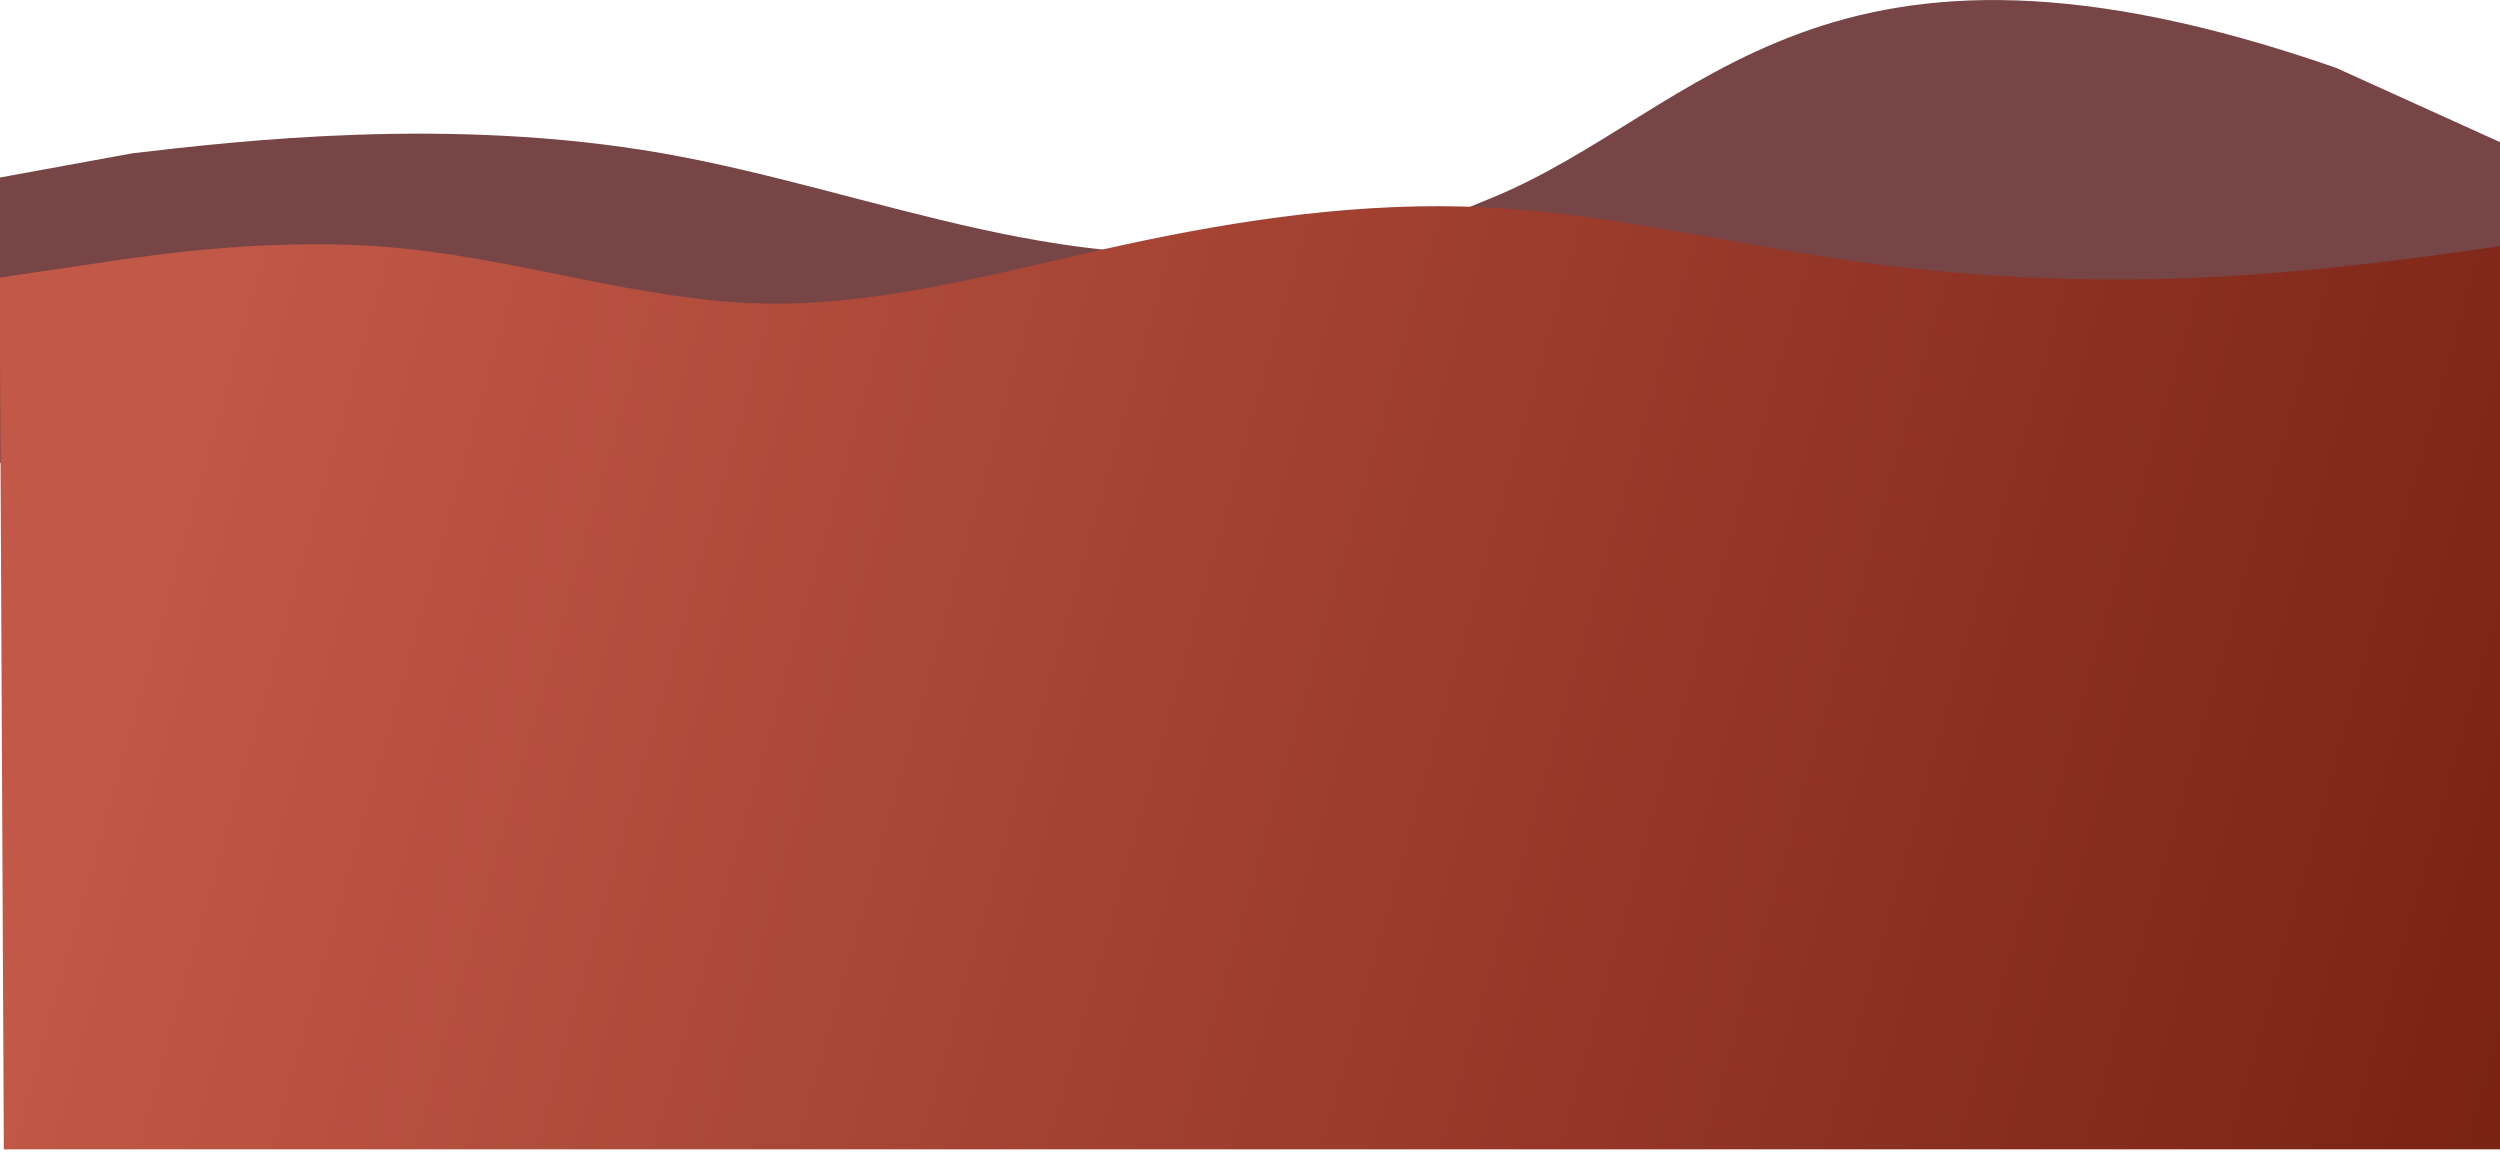 <svg width="1440" height="667" viewBox="0 0 1440 667" fill="none" xmlns="http://www.w3.org/2000/svg">
<path fill-rule="evenodd" clip-rule="evenodd" d="M-1.969 102.61L76.222 88.303C137.275 81.168 259.381 66.899 381.491 88.284C503.601 109.669 625.716 166.708 747.82 138.177C869.925 109.646 736.529 164.166 858.631 114.242C980.733 64.318 1048.82 -64.156 1345.54 39.072L1485.78 102.61L1474.47 268.307L1419.43 266.49C1358.37 266.494 1236.27 266.502 1114.16 266.509C992.05 266.517 869.943 266.525 747.835 266.533C625.727 266.54 503.619 266.548 381.512 266.556C259.404 266.563 137.296 266.571 76.242 266.575L-1.969 266.575L-1.969 102.61Z" fill="#774546"/>
<g filter="url(#filter0_d)">
<path d="M57.776 147.312L-0.197 155.912L2.2 658L1486.23 658.01L1483.71 130.309L1443.49 137.255C1409.49 142.291 1340.3 152.364 1271.12 155.721C1200.73 159.078 1131.58 155.719 1062.46 145.645C993.331 135.571 924.229 118.781 855.078 115.423C785.928 112.064 715.516 122.137 646.299 137.246C577.083 152.355 507.848 172.501 438.691 170.821C369.535 169.142 300.457 145.636 230.105 138.92C160.967 132.203 91.769 142.276 57.776 147.312Z" fill="url(#paint0_linear)"/>
</g>
<defs>
<filter id="filter0_d" x="-4.197" y="114.775" width="1494.43" height="551.235" filterUnits="userSpaceOnUse" color-interpolation-filters="sRGB">
<feFlood flood-opacity="0" result="BackgroundImageFix"/>
<feColorMatrix in="SourceAlpha" type="matrix" values="0 0 0 0 0 0 0 0 0 0 0 0 0 0 0 0 0 0 127 0"/>
<feOffset dy="4"/>
<feGaussianBlur stdDeviation="2"/>
<feColorMatrix type="matrix" values="0 0 0 0 0 0 0 0 0 0 0 0 0 0 0 0 0 0 0.25 0"/>
<feBlend mode="normal" in2="BackgroundImageFix" result="effect1_dropShadow"/>
<feBlend mode="normal" in="SourceGraphic" in2="effect1_dropShadow" result="shape"/>
</filter>
<linearGradient id="paint0_linear" x1="118.926" y1="158.684" x2="1494.13" y2="544.927" gradientUnits="userSpaceOnUse">
<stop stop-color="#C25847"/>
<stop offset="1" stop-color="#782214"/>
</linearGradient>
</defs>
</svg>
